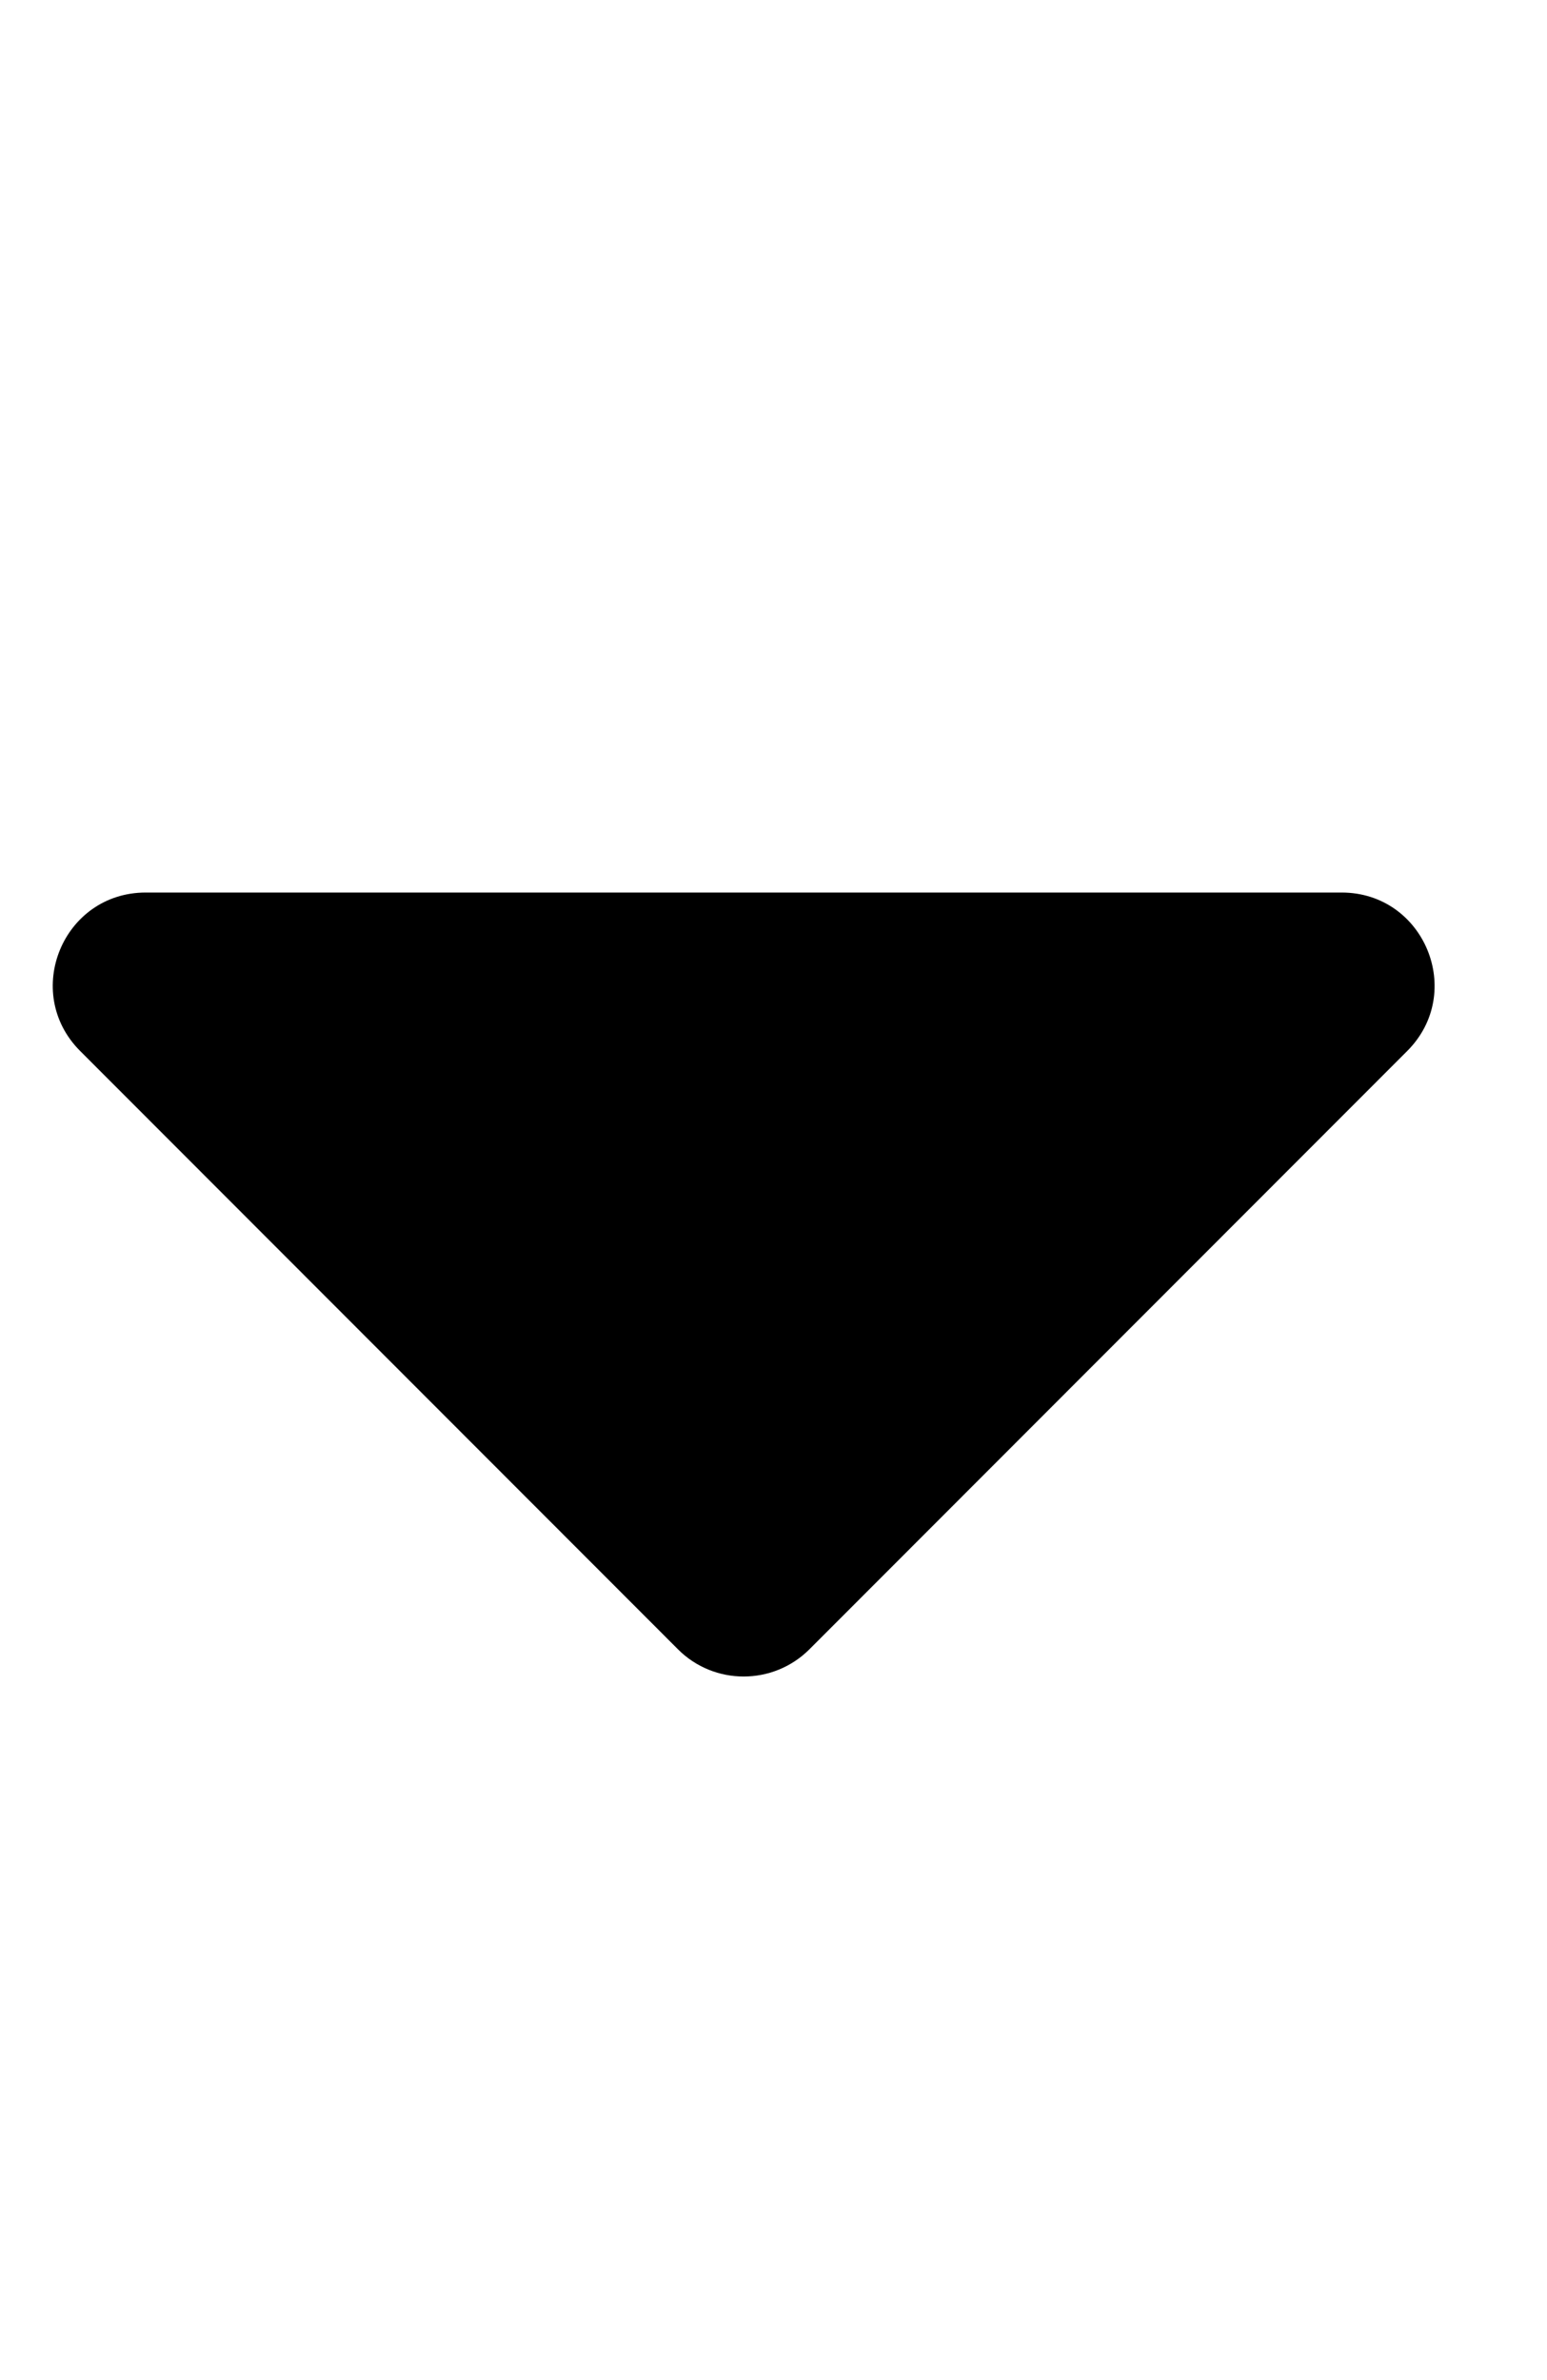 <!-- Generated by IcoMoon.io -->
<svg version="1.1" xmlns="http://www.w3.org/2000/svg" width="13" height="20" viewBox="0 0 13 20">
<title>caret-down</title>
<path d="M1.223 7.5h10.051c0.695 0 1.043 0.84 0.551 1.332l-5.023 5.027c-0.305 0.305-0.801 0.305-1.105 0l-5.023-5.027c-0.492-0.492-0.145-1.332 0.551-1.332z"></path>
</svg>
